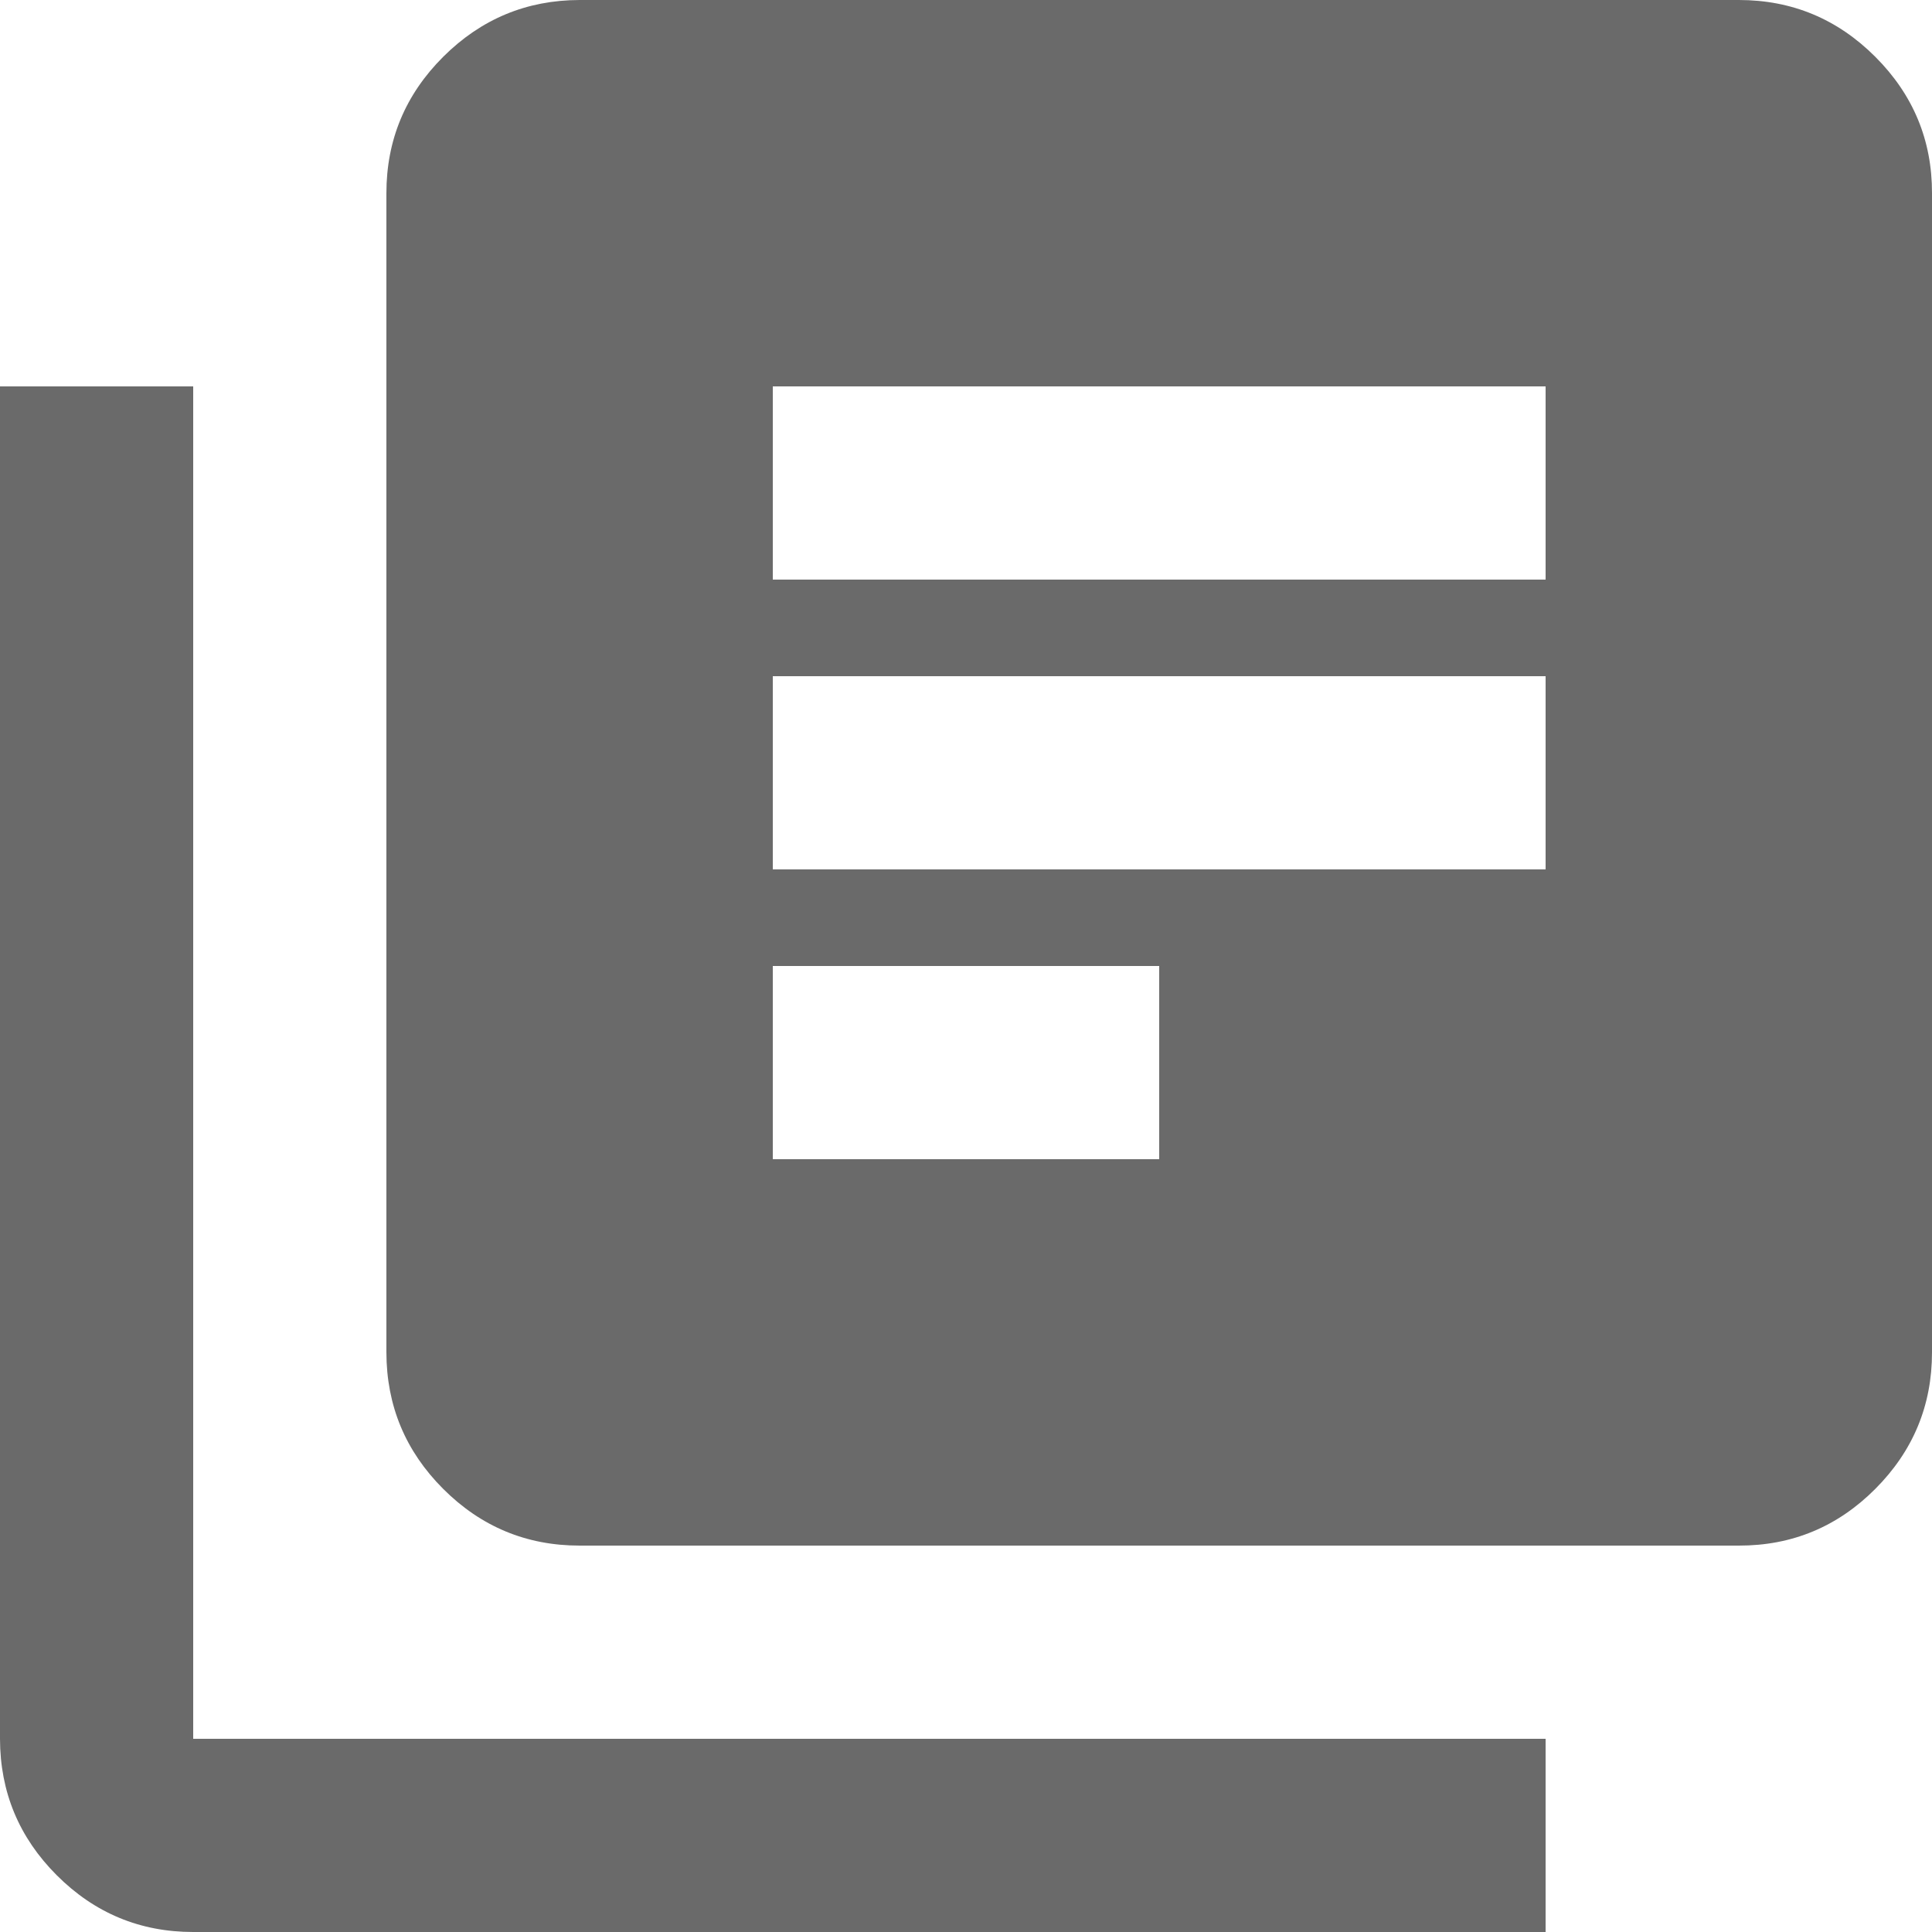 <svg width="20" height="20" viewBox="0 0 20 20" fill="none" xmlns="http://www.w3.org/2000/svg">
<path d="M8 12H12V10H8V12ZM8 9H16V7H8V9ZM8 6H16V4H8V6ZM6 16C5.45 16 4.979 15.804 4.588 15.413C4.197 15.022 4.001 14.551 4 14V2C4 1.45 4.196 0.979 4.588 0.588C4.98 0.197 5.451 0.001 6 0H18C18.55 0 19.021 0.196 19.413 0.588C19.805 0.98 20.001 1.451 20 2V14C20 14.55 19.804 15.021 19.413 15.413C19.022 15.805 18.551 16.001 18 16H6ZM2 20C1.45 20 0.979 19.804 0.588 19.413C0.197 19.022 0.001 18.551 0 18V4H2V18H16V20H2Z" fill="#6A6A6A"/>
</svg>
